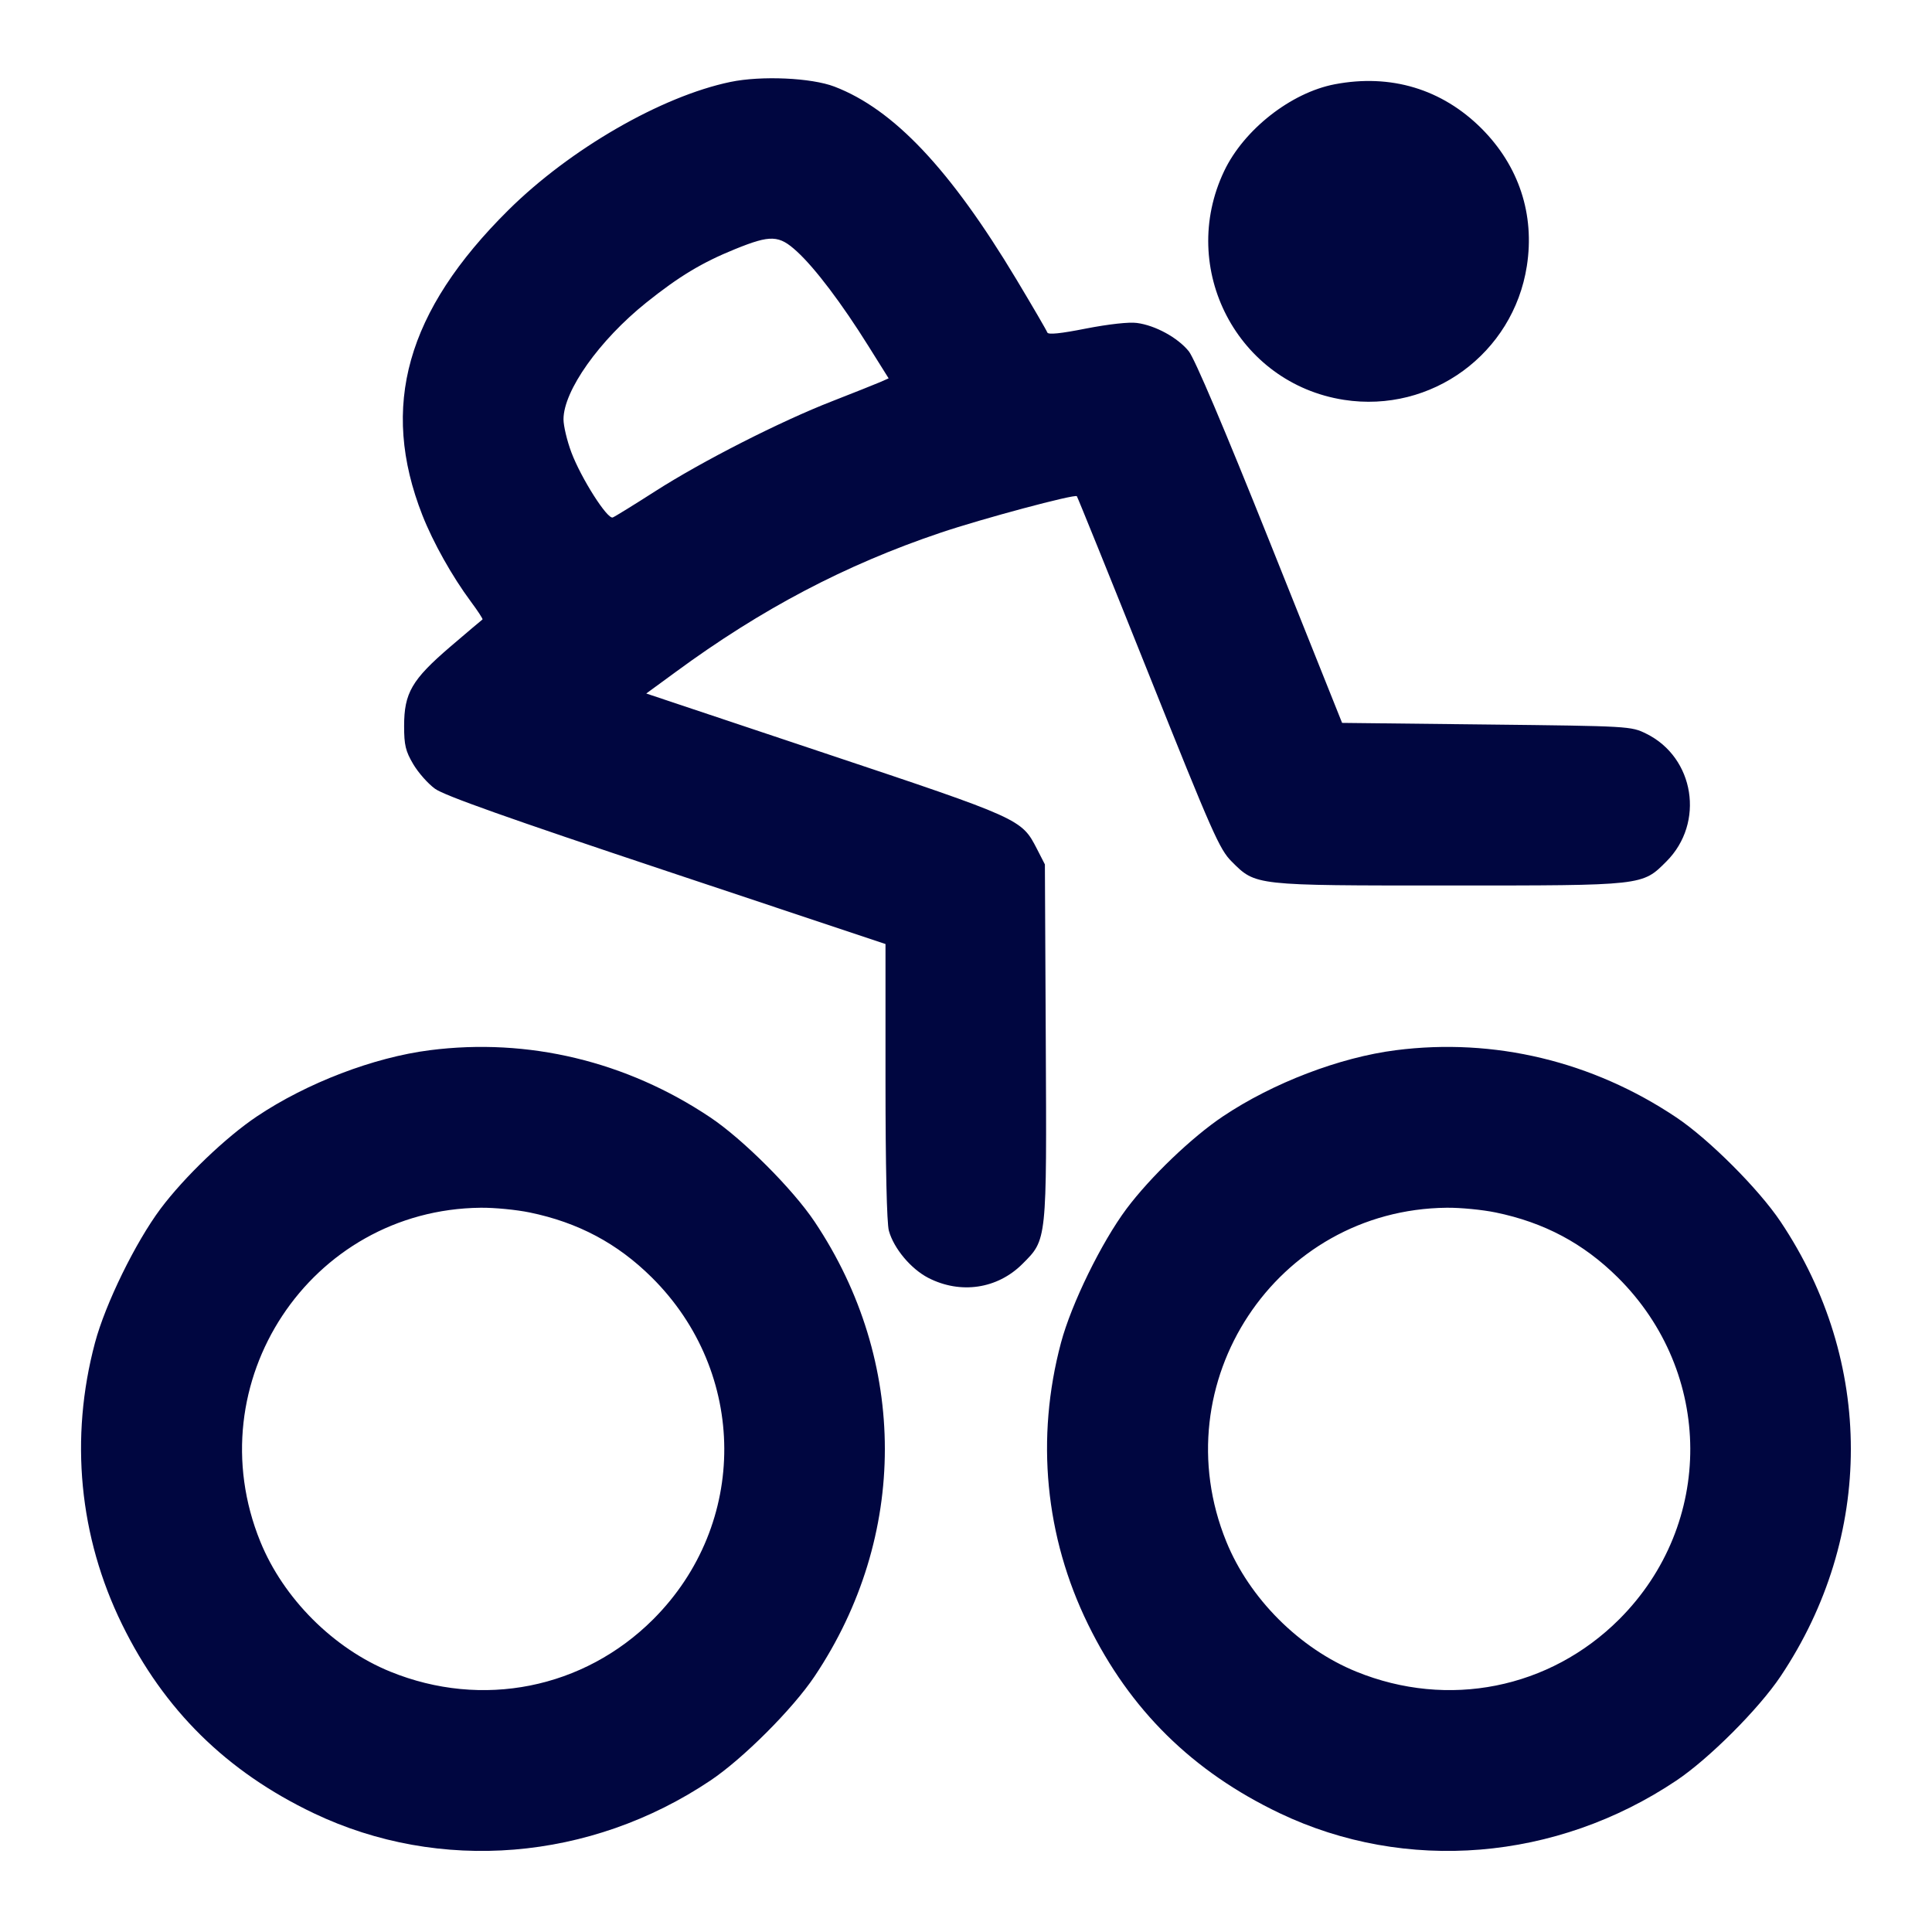 <svg xmlns="http://www.w3.org/2000/svg" width="24" height="24" fill="currentColor" class="mmi mmi-bicycle-deliveryrider" viewBox="0 0 24 24"><path d="M9.073 1.018 C 8.214 1.197,7.080 1.852,6.315 2.610 C 5.048 3.866,4.716 5.047,5.247 6.400 C 5.381 6.740,5.616 7.159,5.849 7.473 C 5.936 7.590,6.001 7.690,5.994 7.695 C 5.986 7.700,5.805 7.853,5.591 8.036 C 5.116 8.444,5.020 8.608,5.020 9.020 C 5.020 9.255,5.038 9.331,5.133 9.492 C 5.195 9.597,5.317 9.736,5.405 9.799 C 5.521 9.883,6.322 10.167,8.283 10.821 L 11.000 11.727 11.000 13.433 C 11.000 14.486,11.016 15.197,11.042 15.289 C 11.103 15.509,11.315 15.762,11.531 15.874 C 11.932 16.080,12.390 16.012,12.701 15.701 C 13.007 15.395,13.003 15.430,12.991 12.936 L 12.980 10.738 12.880 10.543 C 12.690 10.174,12.679 10.169,10.251 9.358 L 8.028 8.615 8.393 8.348 C 9.461 7.563,10.503 7.016,11.680 6.619 C 12.197 6.444,13.349 6.136,13.377 6.164 C 13.385 6.173,13.785 7.160,14.264 8.358 C 15.062 10.354,15.149 10.551,15.300 10.702 C 15.601 11.003,15.574 11.000,18.000 11.000 C 20.427 11.000,20.399 11.003,20.701 10.701 C 21.180 10.222,21.051 9.410,20.450 9.114 C 20.261 9.021,20.246 9.020,18.466 9.000 L 16.672 8.980 15.777 6.742 C 15.205 5.312,14.840 4.453,14.767 4.363 C 14.630 4.194,14.352 4.042,14.124 4.012 C 14.027 3.998,13.771 4.027,13.492 4.081 C 13.175 4.144,13.020 4.160,13.010 4.130 C 13.002 4.106,12.829 3.809,12.625 3.469 C 11.804 2.102,11.102 1.358,10.366 1.076 C 10.079 0.966,9.457 0.938,9.073 1.018 M16.580 1.047 C 16.037 1.151,15.452 1.610,15.207 2.125 C 14.629 3.339,15.374 4.762,16.695 4.967 C 17.782 5.136,18.798 4.392,18.967 3.305 C 19.067 2.663,18.868 2.061,18.404 1.596 C 17.913 1.106,17.277 0.914,16.580 1.047 M9.902 3.126 C 10.127 3.333,10.458 3.771,10.786 4.296 L 11.039 4.700 10.930 4.748 C 10.869 4.774,10.604 4.880,10.340 4.983 C 9.696 5.233,8.720 5.730,8.137 6.104 C 7.875 6.272,7.638 6.418,7.612 6.428 C 7.545 6.454,7.219 5.941,7.098 5.620 C 7.044 5.476,7.000 5.291,7.000 5.209 C 7.000 4.854,7.445 4.227,8.027 3.760 C 8.437 3.432,8.719 3.262,9.133 3.094 C 9.575 2.915,9.677 2.919,9.902 3.126 M5.340 13.046 C 4.642 13.135,3.813 13.452,3.192 13.868 C 2.805 14.127,2.289 14.622,1.994 15.016 C 1.683 15.433,1.309 16.196,1.180 16.680 C 0.864 17.865,0.982 19.089,1.517 20.180 C 2.038 21.243,2.814 22.007,3.896 22.524 C 5.462 23.271,7.333 23.118,8.824 22.119 C 9.229 21.848,9.848 21.229,10.119 20.824 C 11.283 19.085,11.283 16.915,10.119 15.176 C 9.848 14.771,9.229 14.152,8.824 13.881 C 7.782 13.183,6.560 12.890,5.340 13.046 M17.340 13.046 C 16.642 13.135,15.813 13.452,15.192 13.868 C 14.805 14.127,14.289 14.622,13.994 15.016 C 13.683 15.433,13.309 16.196,13.180 16.680 C 12.864 17.865,12.982 19.089,13.517 20.180 C 14.038 21.243,14.814 22.007,15.896 22.524 C 17.462 23.271,19.333 23.118,20.824 22.119 C 21.229 21.848,21.848 21.229,22.119 20.824 C 23.283 19.085,23.283 16.915,22.119 15.176 C 21.848 14.771,21.229 14.152,20.824 13.881 C 19.782 13.183,18.560 12.890,17.340 13.046 M6.581 15.062 C 7.182 15.186,7.669 15.445,8.096 15.868 C 9.290 17.052,9.299 18.931,8.115 20.115 C 7.251 20.978,5.989 21.230,4.849 20.766 C 4.143 20.479,3.521 19.857,3.234 19.151 C 2.431 17.178,3.851 15.025,5.972 15.003 C 6.143 15.001,6.417 15.028,6.581 15.062 M18.581 15.062 C 19.182 15.186,19.669 15.445,20.096 15.868 C 21.290 17.052,21.299 18.931,20.115 20.115 C 19.251 20.978,17.989 21.230,16.849 20.766 C 16.143 20.479,15.521 19.857,15.234 19.151 C 14.431 17.178,15.851 15.025,17.972 15.003 C 18.143 15.001,18.417 15.028,18.581 15.062 " fill="#000640" stroke="none" fill-rule="evenodd"></path></svg>